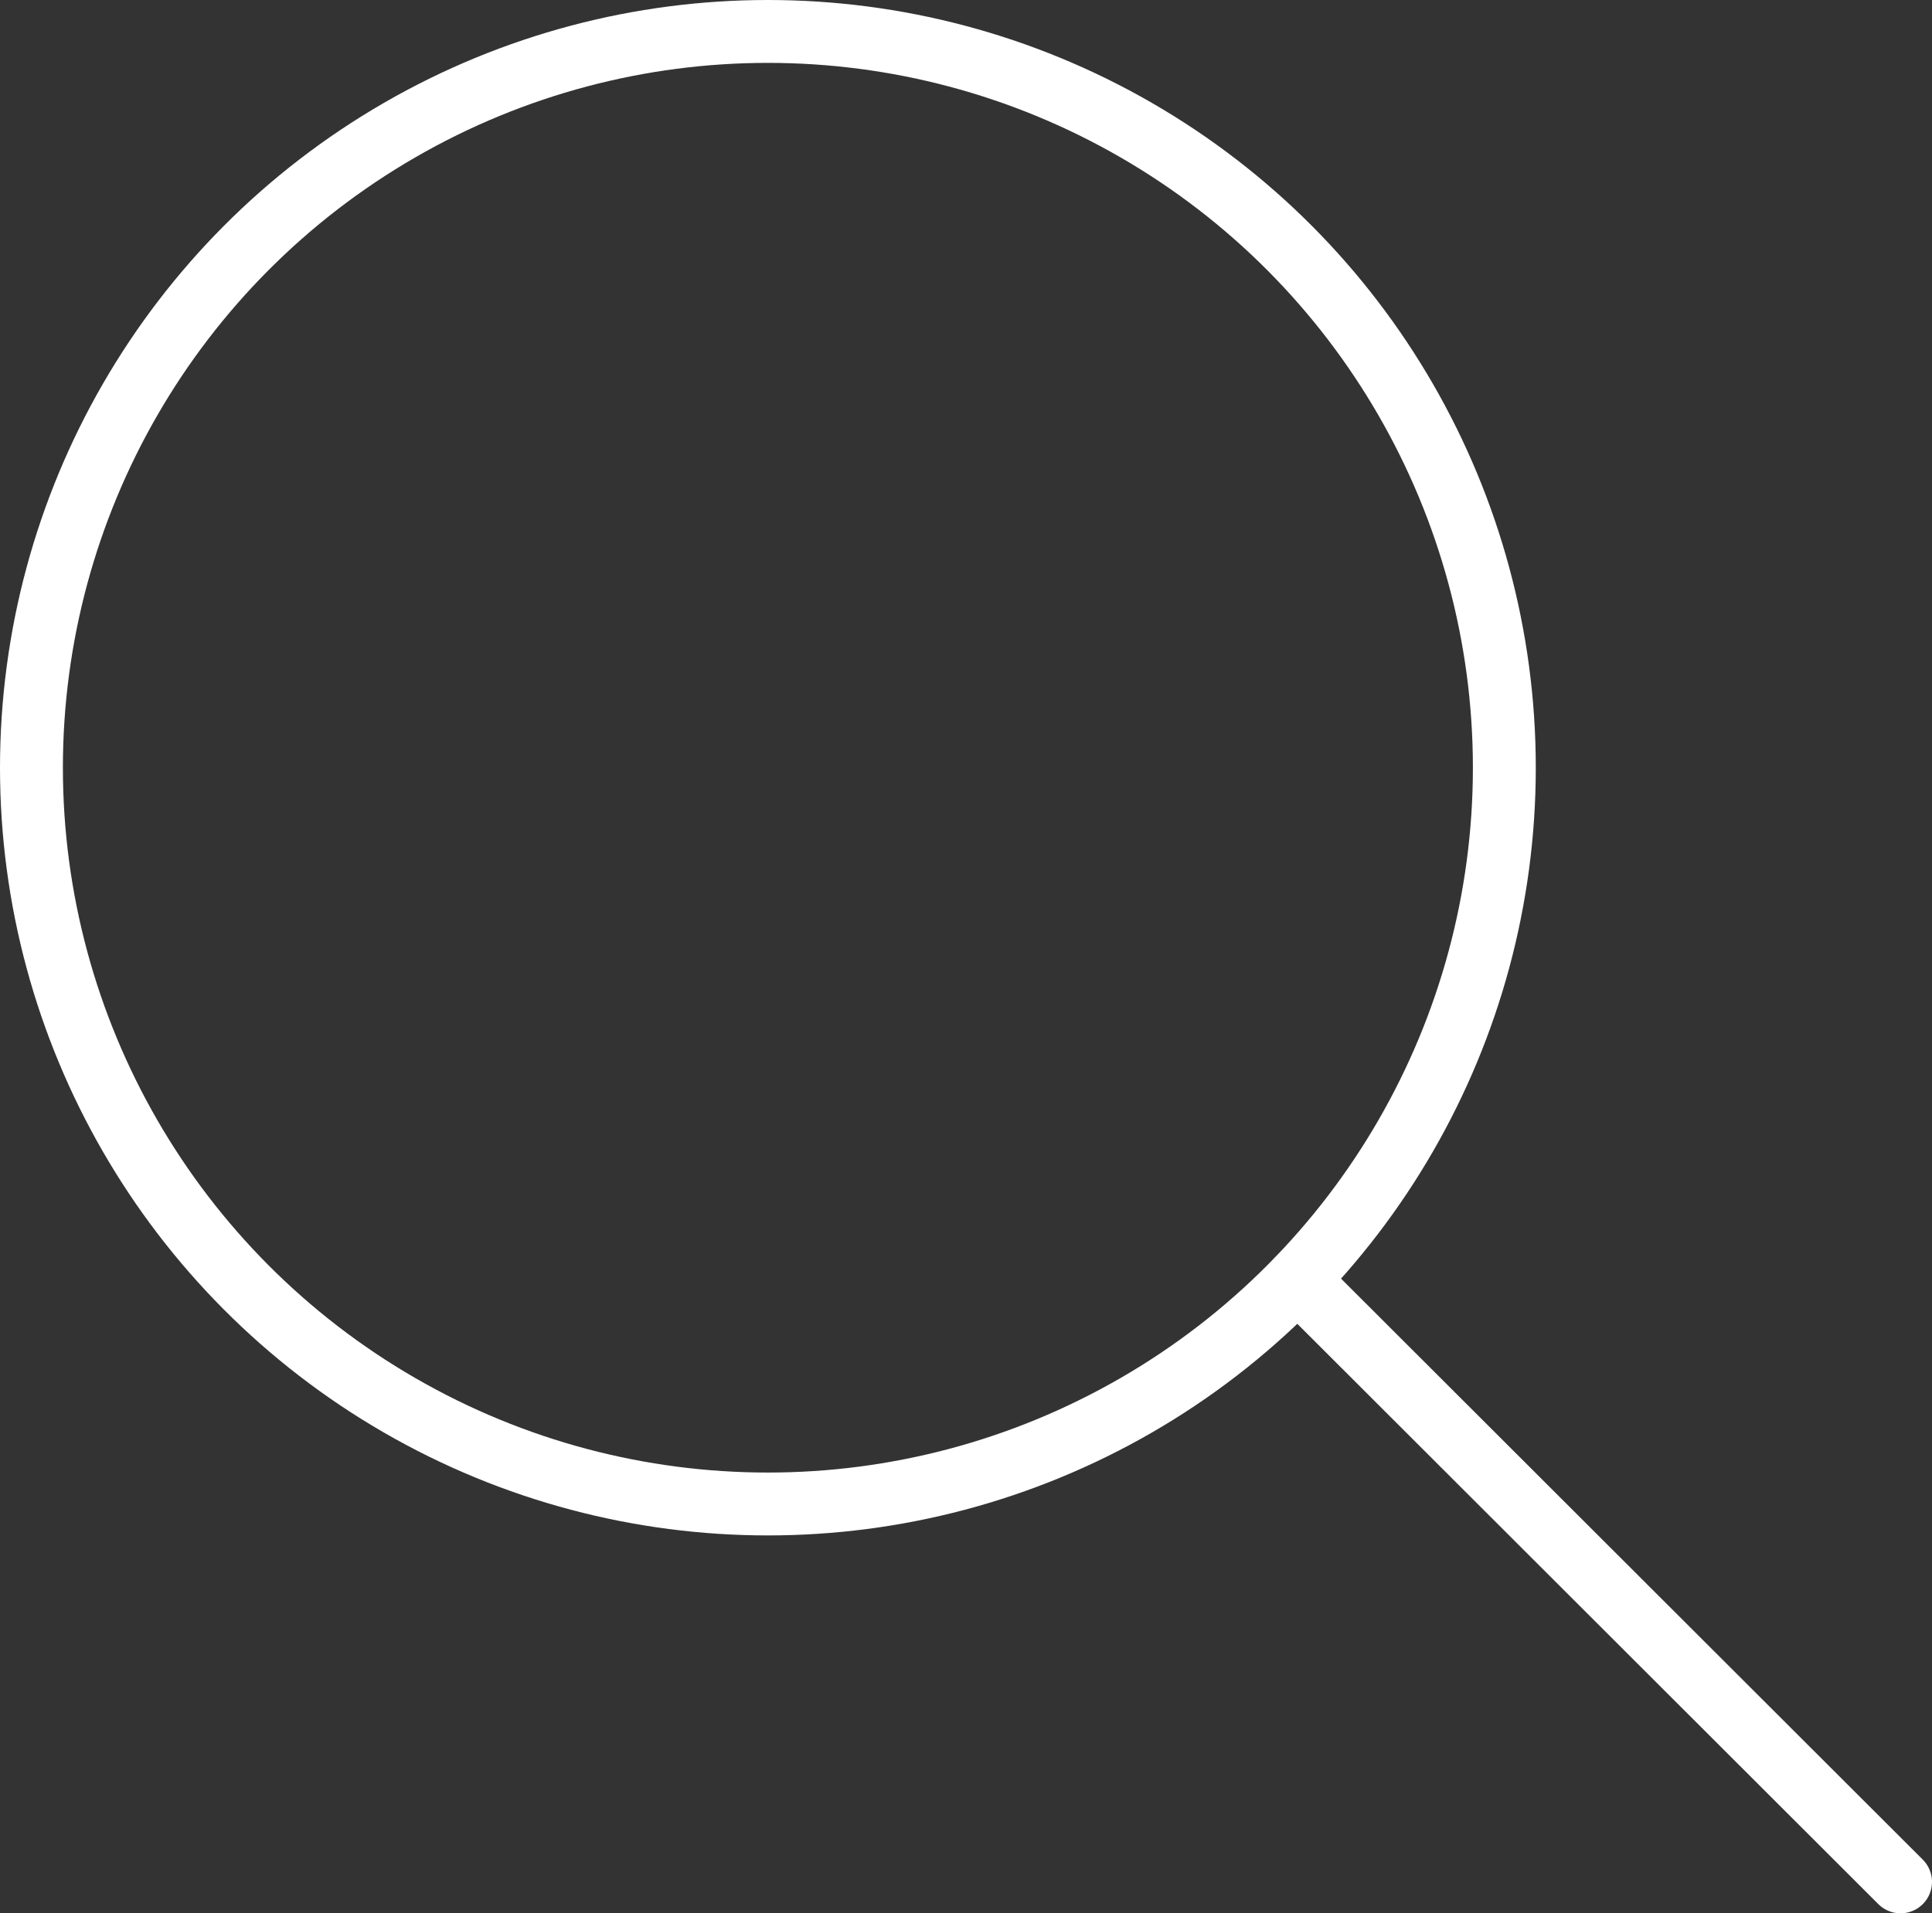 <svg xmlns="http://www.w3.org/2000/svg" viewBox="0 0 30.72 30.43"><rect x="0" y="0" width="30.72" height="30.43" fill="#333333" stroke="none"/><defs><style>.cls-1{fill:none;stroke:#fff;stroke-linecap:round;stroke-linejoin:round;}</style></defs><g data-name="Layer 2"><g data-name="Layer 1"><circle class="cls-1" cx="12.21" cy="12.21" r="11.71"/><line class="cls-1" x1="20.63" y1="20.35" x2="30.22" y2="29.93"/></g></g></svg>